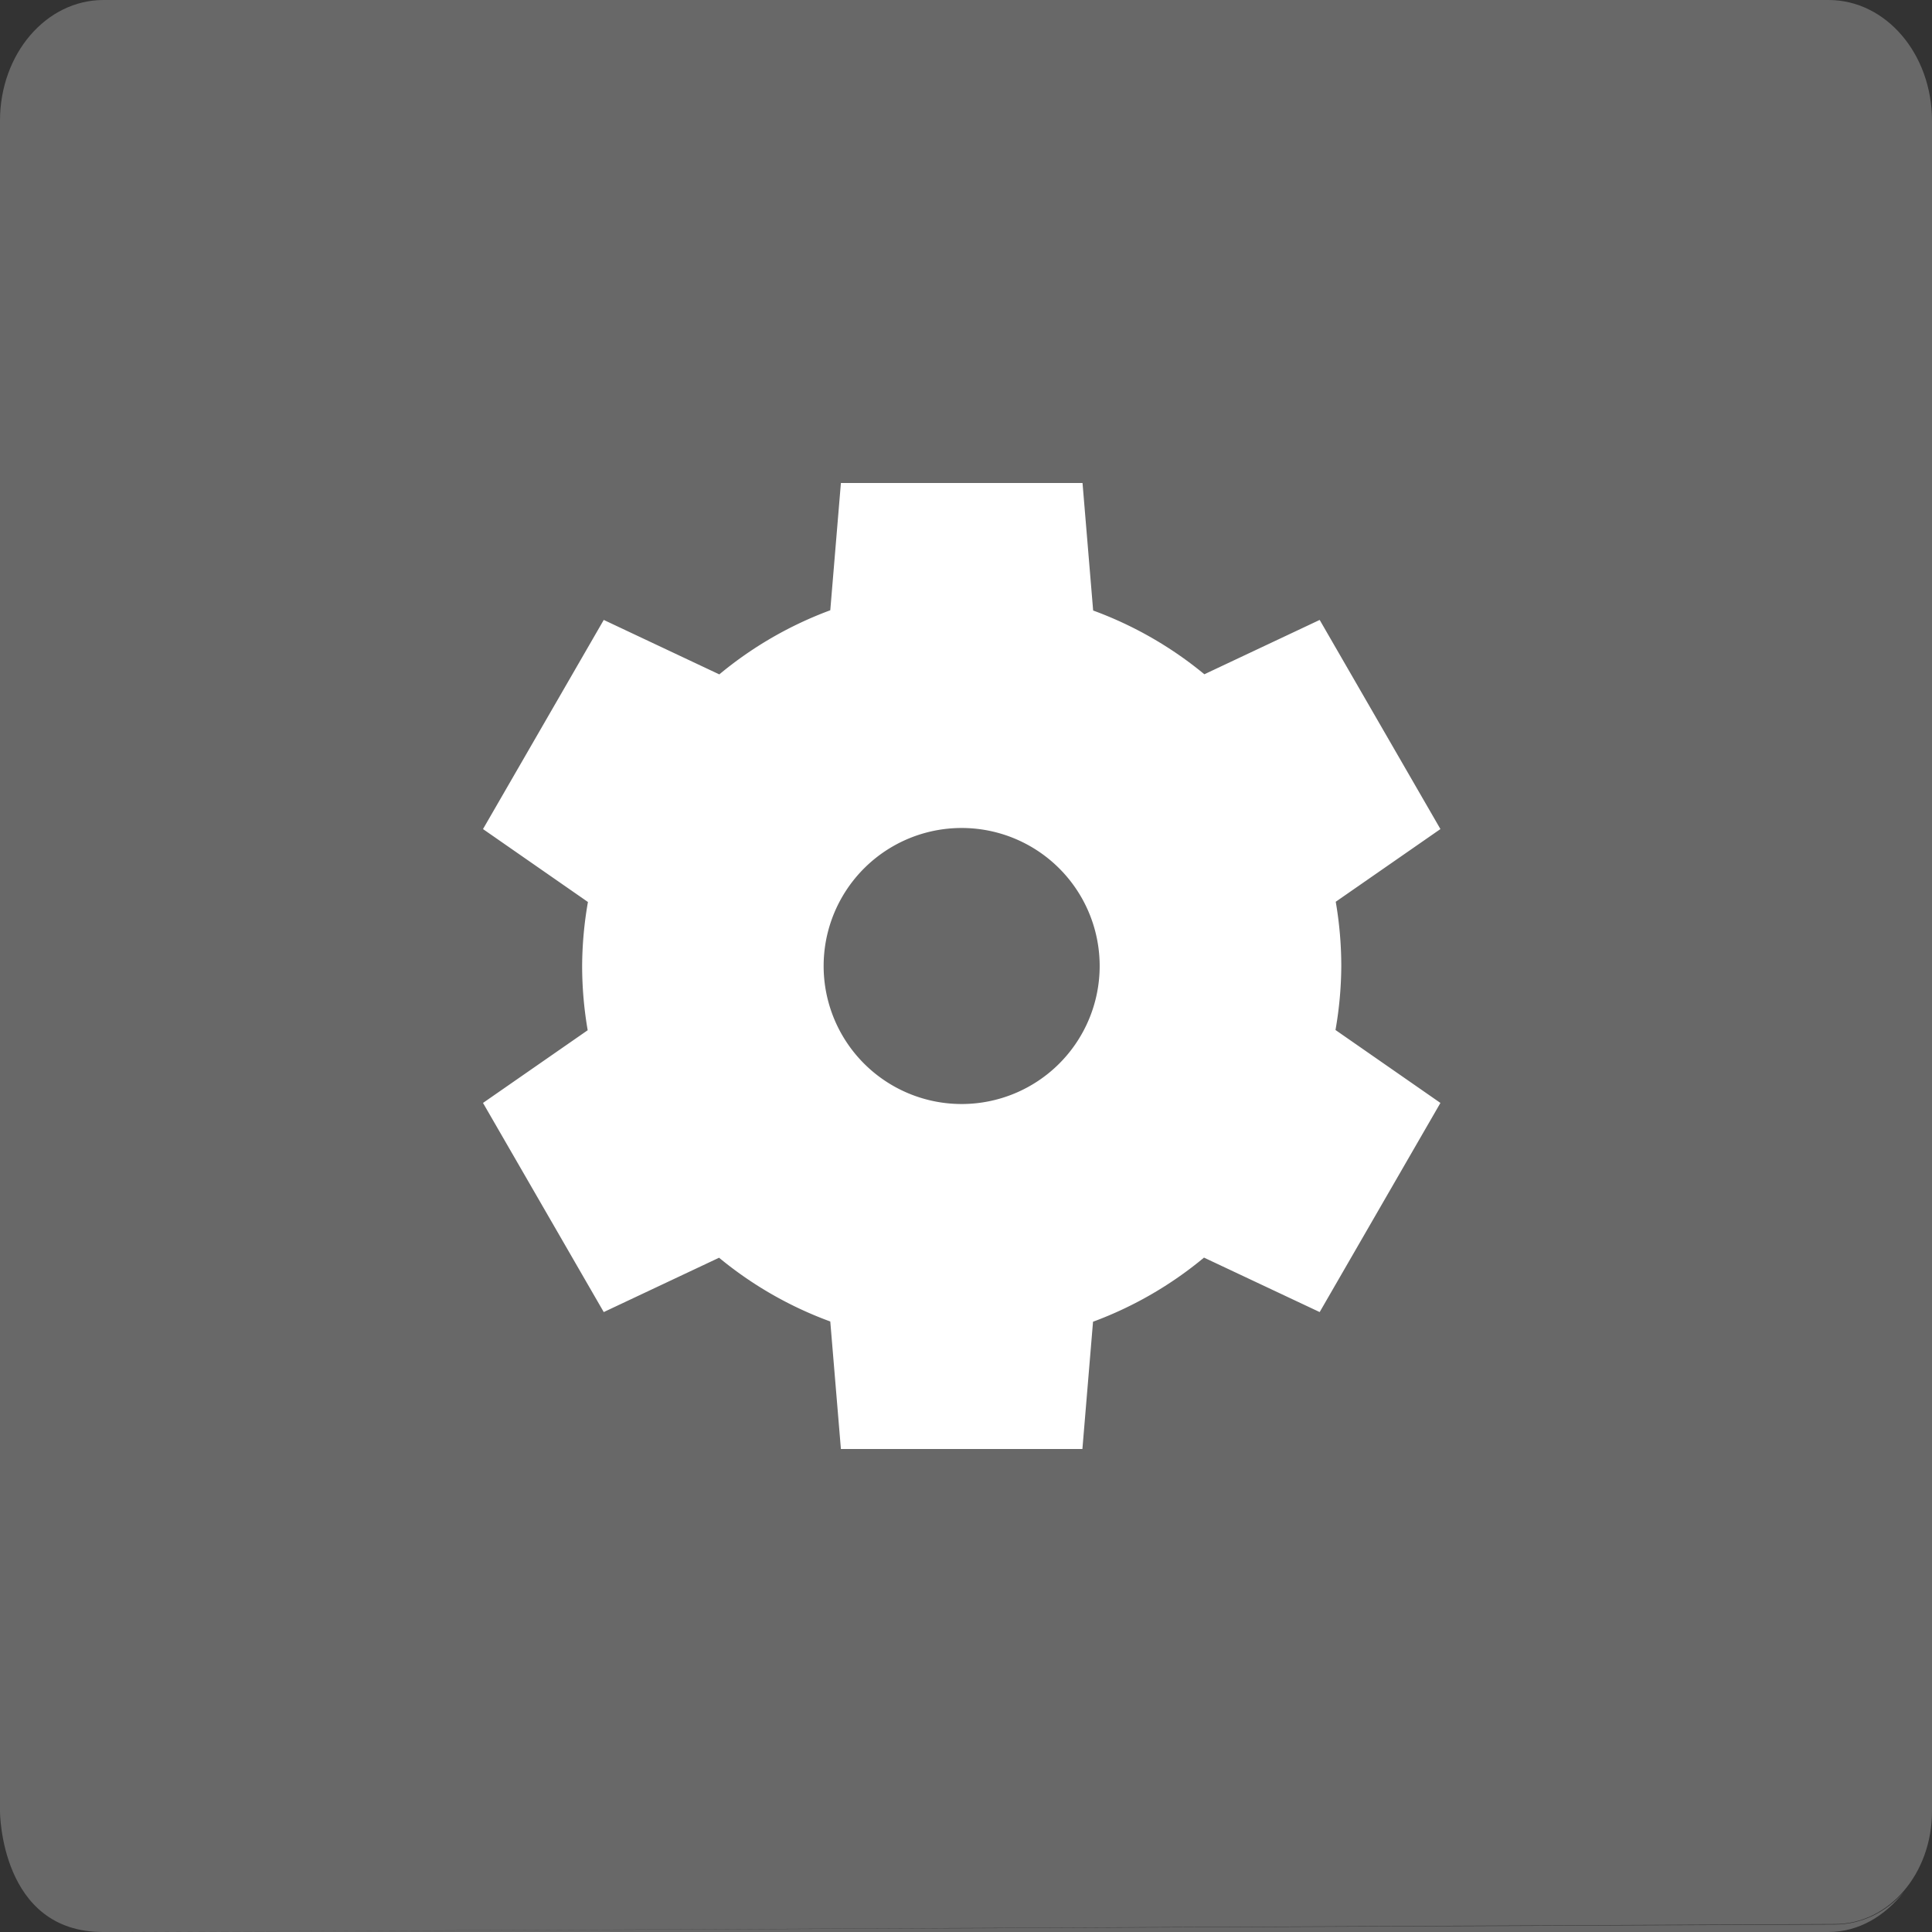 <svg xmlns="http://www.w3.org/2000/svg" width="16" height="16" version="1">
 <rect width="100%" height="100%" fill="#333333" stroke="none"/>
 <path d="M 0.857,-2.4526228e-7 C 0.382,-2.4526228e-7 -7e-5,0.446 -7e-5,1 l 0,14 c 0,0 0,1.004 0.857,1 l 14.343,-0.066 c 0.443,-0.002 0.8,-0.417 0.8,-0.934 l 0,-14 C 16,0.446 15.618,-2.4526228e-7 15.143,-2.4526228e-7 l -14.286,0 z m 0,16 14.286,0 c 0.251,0 0.468,-0.133 0.625,-0.333 -0.145,0.168 -0.35,0.27 -0.571,0.271 l -14.339,0.062 z" style="fill:#686868"/>
 <path d="m 6.964,4 -0.088,1.054 a 3.143,3.143 0 0 0 -0.919,0.531 L 5,5.134 4,6.866 4.869,7.47 a 3.143,3.143 0 0 0 -0.048,0.53 3.143,3.143 0 0 0 0.046,0.532 l -0.867,0.602 1,1.732 0.955,-0.45 a 3.143,3.143 0 0 0 0.921,0.528 l 0.088,1.056 2,0 0.088,-1.054 a 3.143,3.143 0 0 0 0.919,-0.531 l 0.958,0.451 1,-1.732 -0.869,-0.604 a 3.143,3.143 0 0 0 0.048,-0.53 3.143,3.143 0 0 0 -0.046,-0.532 l 0.867,-0.602 -1,-1.732 -0.955,0.45 a 3.143,3.143 0 0 0 -0.921,-0.528 l -0.088,-1.056 -2,0 z m 1,2.857 a 1.143,1.143 0 0 1 1.143,1.143 1.143,1.143 0 0 1 -1.143,1.143 1.143,1.143 0 0 1 -1.143,-1.143 1.143,1.143 0 0 1 1.143,-1.143 z" style="fill:#ffffff"/>
</svg>
